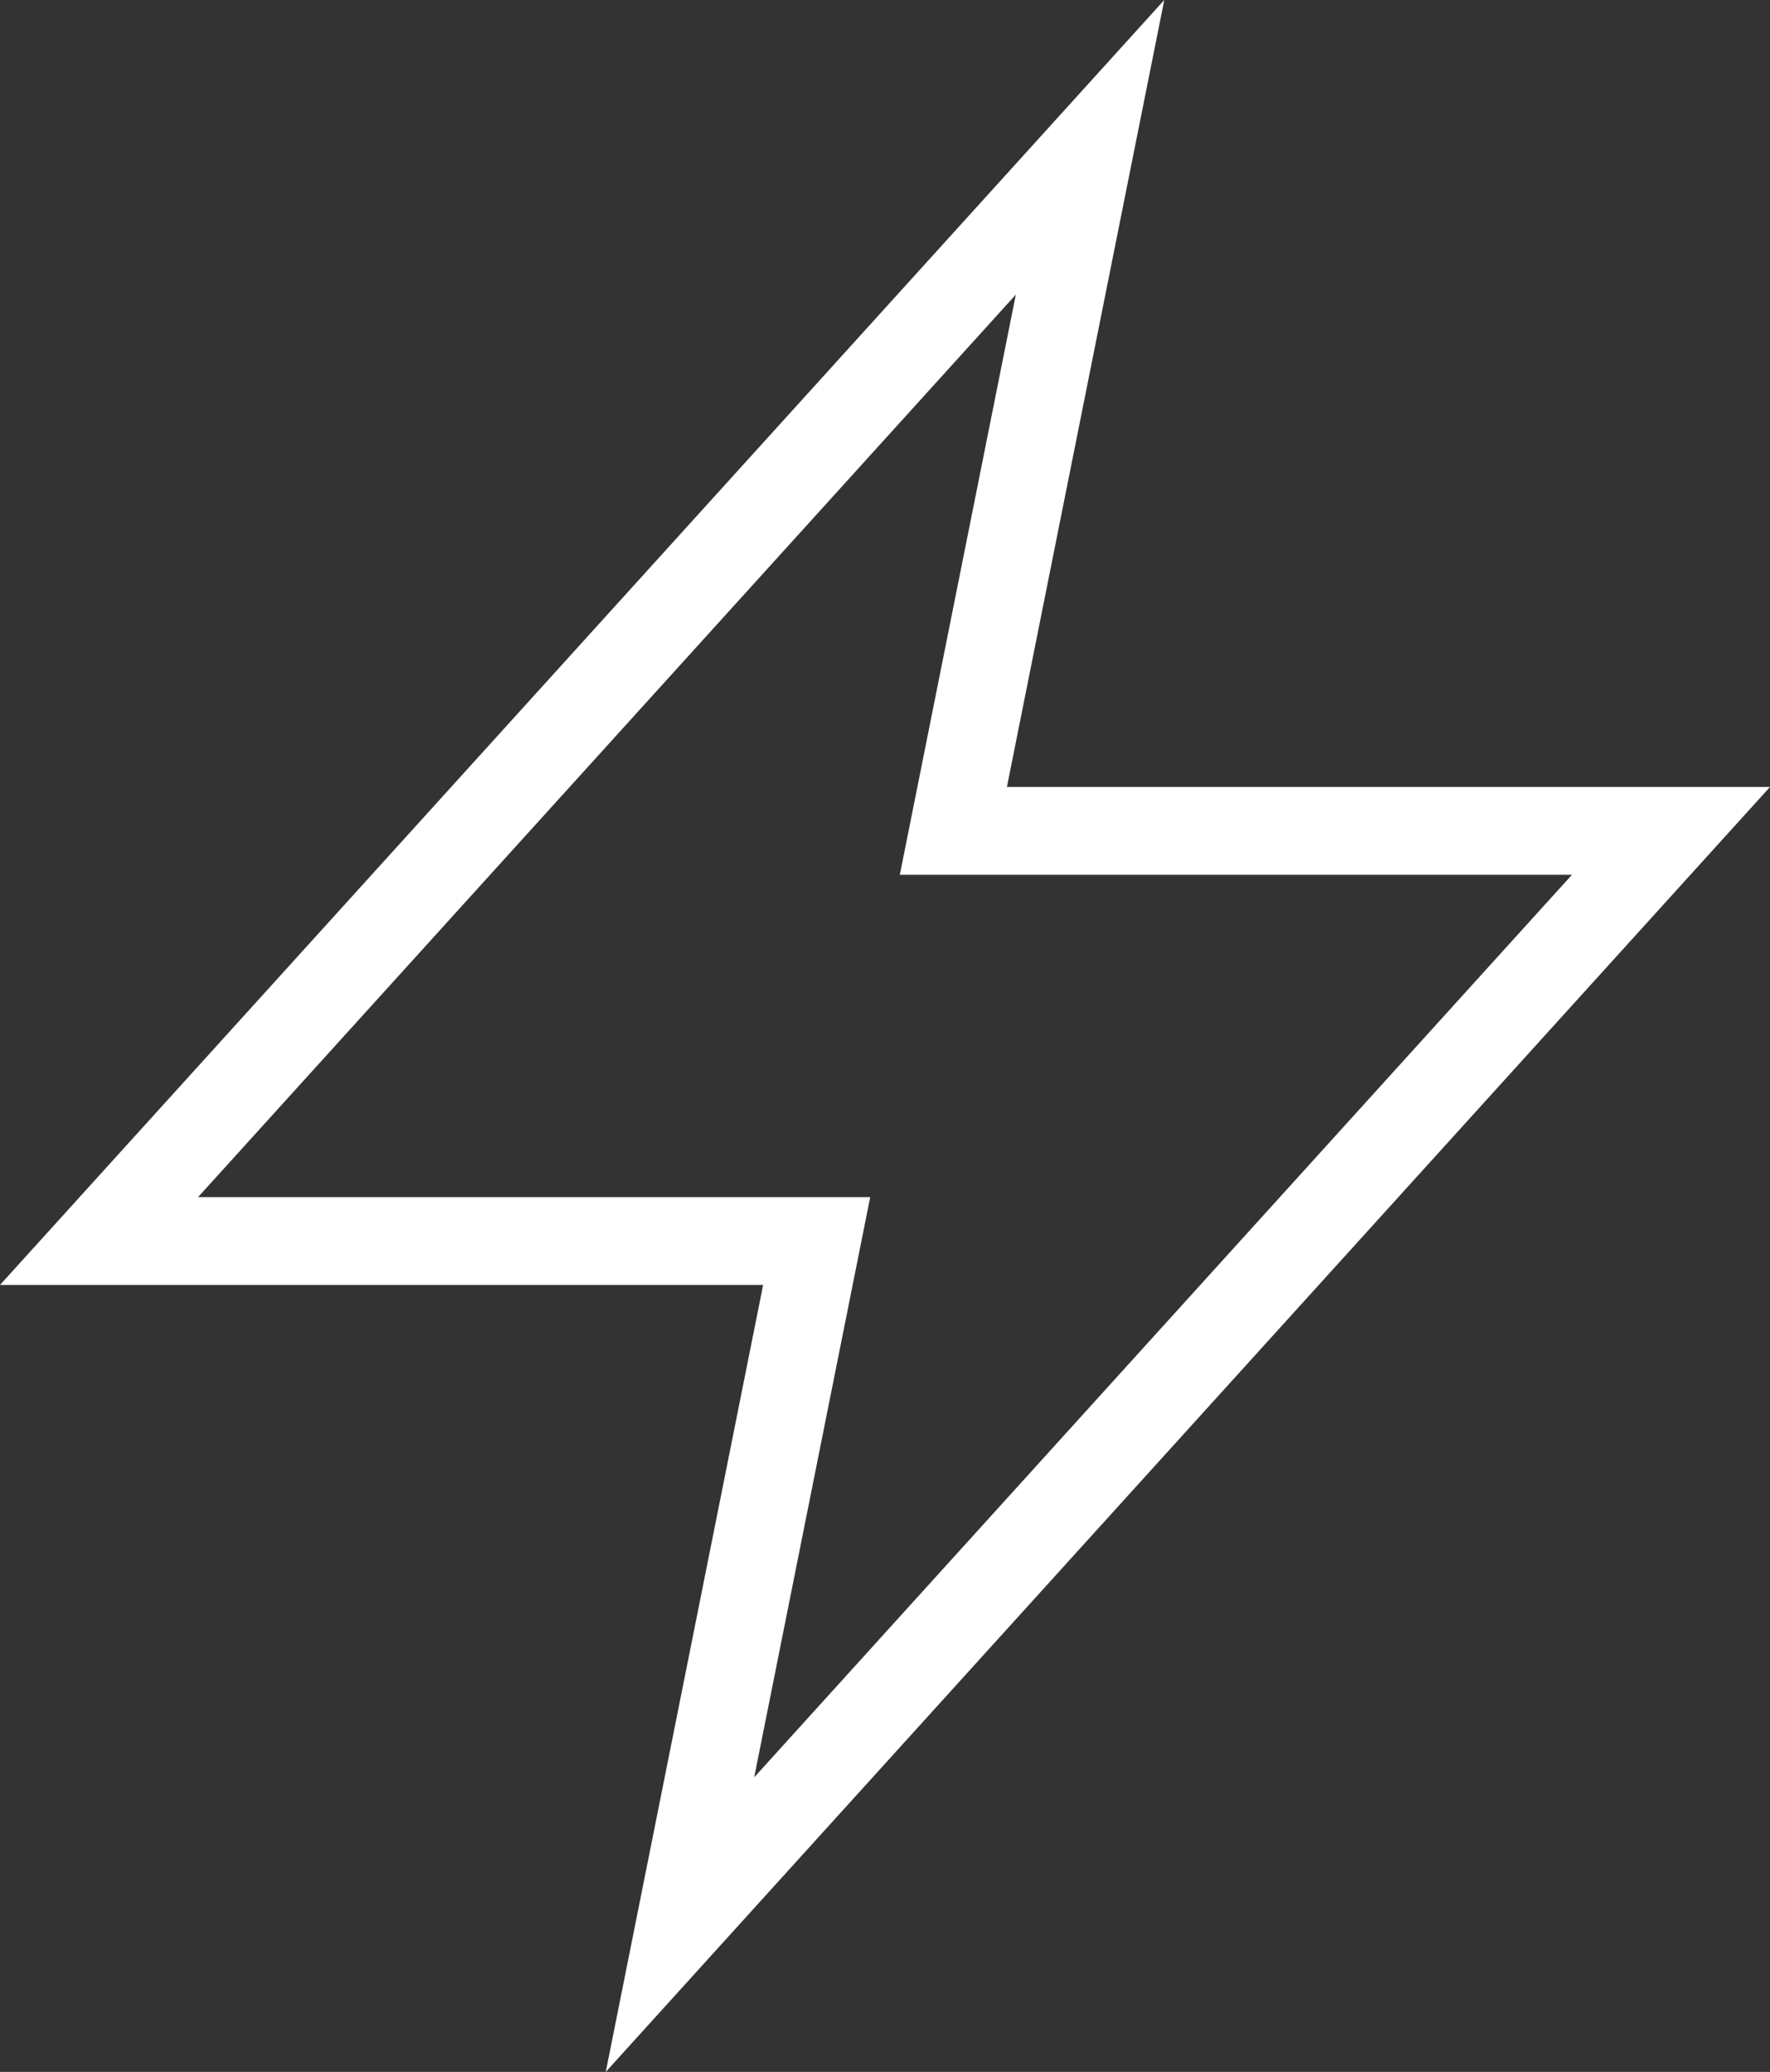 <svg xmlns="http://www.w3.org/2000/svg" width="40.323" height="47.192" viewBox="0 0 40.323 47.192">
  <rect x="0" y="0" width="40.323" height="47.192" fill="#333333" stroke="none"/>
  <g id="flash-21" transform="translate(2.256 3.355)">
    <path id="Path_54" data-name="Path 54" d="M31.577,6,9,30.912H25.349l-3.114,15.57L44.811,21.57H28.463Z" transform="translate(-9 -6)" fill="none" stroke="#fff" stroke-linecap="square" stroke-miterlimit="10" stroke-width="2"/>
  </g>
</svg>

